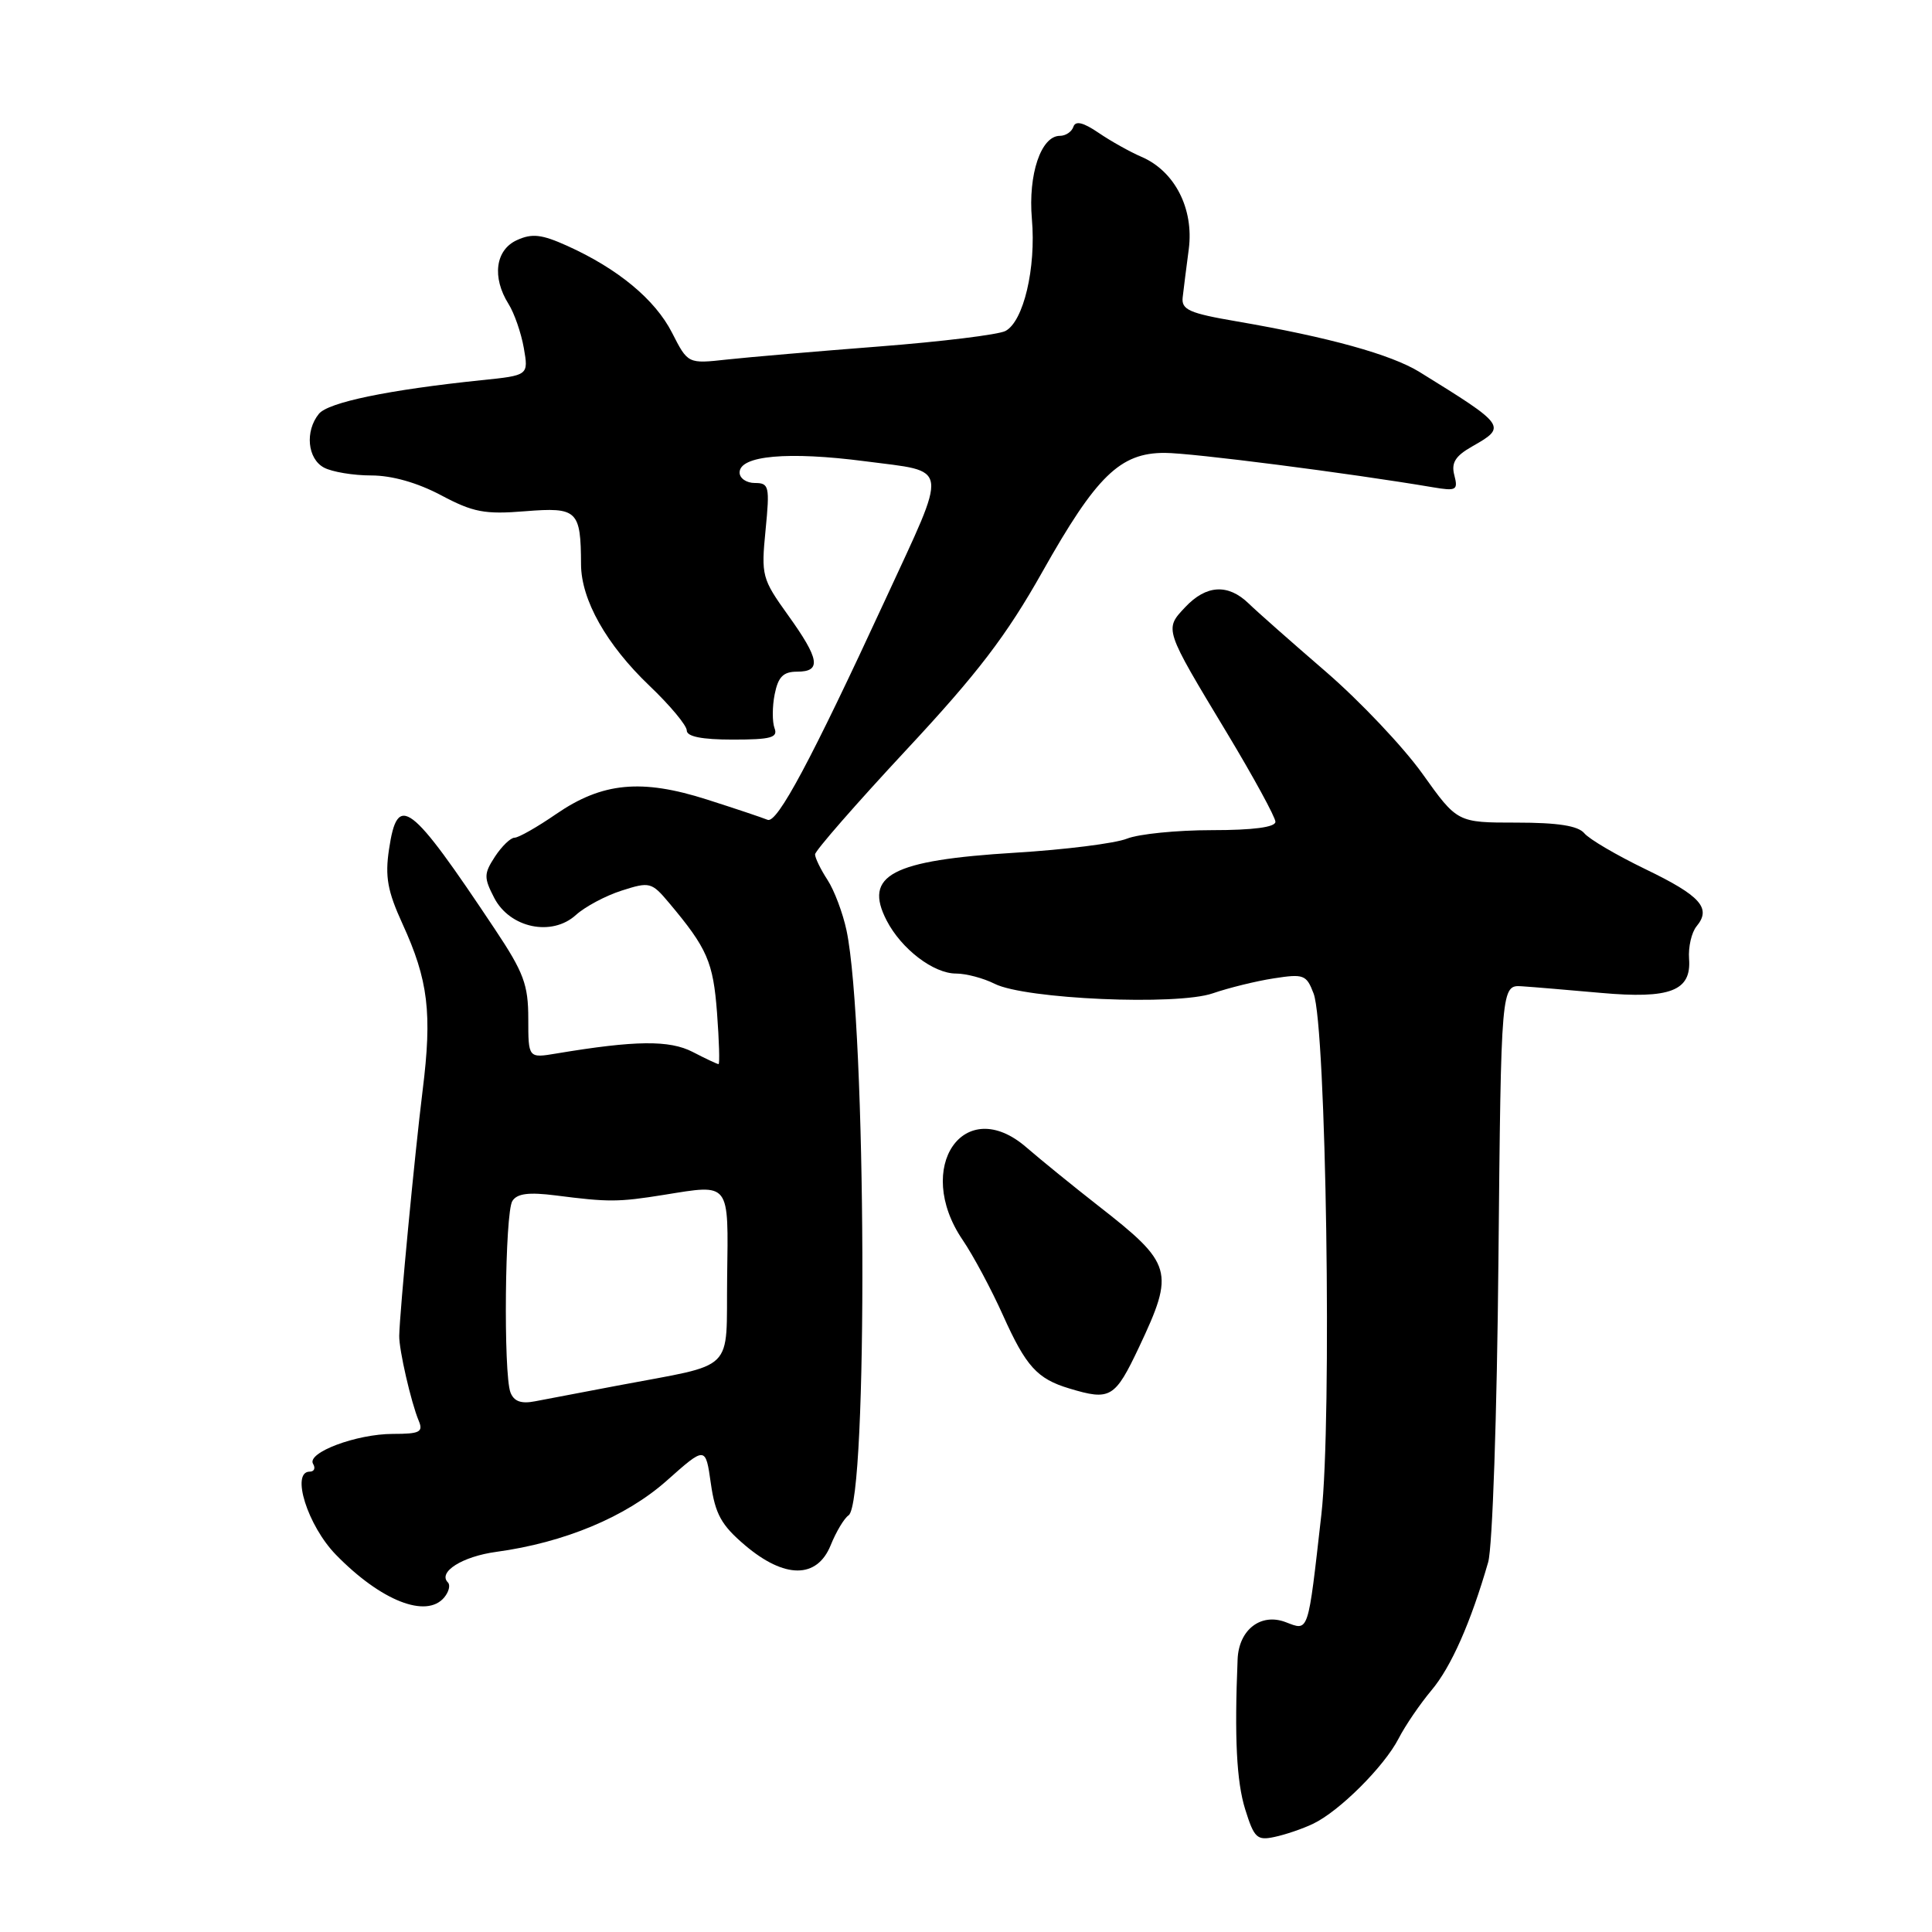 <?xml version="1.0" encoding="UTF-8" standalone="no"?>
<!DOCTYPE svg PUBLIC "-//W3C//DTD SVG 1.1//EN" "http://www.w3.org/Graphics/SVG/1.1/DTD/svg11.dtd" >
<svg xmlns="http://www.w3.org/2000/svg" xmlns:xlink="http://www.w3.org/1999/xlink" version="1.1" viewBox="0 0 256 256">
 <g >
 <path fill="currentColor"
d=" M 173.97 241.67 C 177.44 240.03 183.40 234.09 185.32 230.37 C 186.20 228.65 188.17 225.77 189.68 223.97 C 192.28 220.88 194.88 215.01 197.19 207.00 C 197.76 205.03 198.36 187.50 198.55 167.00 C 198.90 130.50 198.90 130.50 201.70 130.69 C 203.24 130.79 207.92 131.19 212.09 131.56 C 221.31 132.39 224.13 131.30 223.81 127.06 C 223.69 125.49 224.14 123.54 224.81 122.73 C 226.80 120.33 225.33 118.69 218.01 115.16 C 214.21 113.32 210.57 111.19 209.93 110.41 C 209.10 109.42 206.44 109.00 200.93 109.00 C 193.10 109.00 193.10 109.00 188.49 102.54 C 185.95 98.98 180.19 92.90 175.69 89.01 C 171.18 85.12 166.58 81.06 165.46 79.97 C 162.73 77.32 159.83 77.49 157.05 80.45 C 154.27 83.40 154.23 83.27 162.53 97.04 C 166.09 102.95 169.00 108.29 169.00 108.89 C 169.00 109.61 166.06 110.00 160.57 110.00 C 155.93 110.00 150.86 110.51 149.32 111.13 C 147.77 111.75 141.10 112.59 134.50 112.99 C 118.12 113.99 114.38 115.97 117.49 121.98 C 119.44 125.75 123.69 129.00 126.68 129.00 C 128.01 129.00 130.31 129.61 131.80 130.36 C 135.83 132.39 155.96 133.27 160.70 131.62 C 162.79 130.90 166.42 130.00 168.77 129.64 C 172.75 129.02 173.11 129.15 174.06 131.65 C 175.73 136.05 176.51 188.14 175.09 200.67 C 173.28 216.65 173.45 216.12 170.35 214.94 C 167.06 213.69 164.15 215.95 163.99 219.86 C 163.56 230.25 163.85 236.07 164.99 239.73 C 166.18 243.55 166.56 243.91 168.90 243.40 C 170.33 243.10 172.61 242.32 173.97 241.67 Z  M 58.87 211.66 C 59.48 210.92 59.70 210.03 59.35 209.68 C 57.98 208.31 61.26 206.24 65.76 205.63 C 74.79 204.40 82.93 201.00 88.34 196.20 C 93.49 191.62 93.49 191.62 94.19 196.56 C 94.77 200.62 95.57 202.08 98.70 204.74 C 103.96 209.21 108.26 209.22 110.07 204.75 C 110.79 202.96 111.86 201.18 112.44 200.79 C 115.03 199.04 114.81 135.82 112.17 123.29 C 111.68 120.98 110.54 117.95 109.64 116.58 C 108.74 115.20 108.00 113.68 108.00 113.21 C 108.00 112.74 113.42 106.53 120.04 99.42 C 129.55 89.22 133.35 84.24 138.12 75.77 C 145.28 63.05 148.42 60.00 154.33 60.01 C 157.88 60.01 178.78 62.69 189.89 64.57 C 192.97 65.09 193.22 64.95 192.71 62.98 C 192.27 61.33 192.83 60.43 195.06 59.16 C 199.69 56.53 199.60 56.41 188.11 49.30 C 184.34 46.97 176.06 44.68 163.91 42.59 C 157.58 41.51 156.53 41.04 156.71 39.41 C 156.83 38.36 157.19 35.48 157.52 33.00 C 158.21 27.65 155.66 22.67 151.25 20.78 C 149.74 20.13 147.18 18.70 145.57 17.60 C 143.53 16.21 142.51 15.97 142.23 16.80 C 142.01 17.46 141.21 18.00 140.44 18.00 C 137.94 18.00 136.22 23.11 136.73 29.01 C 137.30 35.53 135.62 42.61 133.22 43.86 C 132.27 44.35 124.75 45.27 116.50 45.91 C 108.25 46.55 99.17 47.33 96.32 47.64 C 91.15 48.21 91.15 48.21 89.05 44.09 C 86.80 39.68 81.87 35.60 75.15 32.57 C 71.78 31.05 70.50 30.90 68.49 31.82 C 65.64 33.12 65.16 36.74 67.39 40.29 C 68.15 41.50 69.06 44.13 69.41 46.12 C 70.04 49.74 70.04 49.74 63.77 50.38 C 51.47 51.66 43.49 53.31 42.25 54.84 C 40.39 57.14 40.74 60.79 42.93 61.96 C 44.00 62.53 46.81 63.00 49.19 63.00 C 51.94 63.00 55.31 63.96 58.44 65.62 C 62.69 67.88 64.22 68.18 69.60 67.74 C 76.51 67.19 76.96 67.62 76.99 74.79 C 77.01 79.49 80.36 85.43 86.06 90.87 C 88.78 93.46 91.00 96.13 91.00 96.79 C 91.00 97.60 93.00 98.00 97.11 98.00 C 102.14 98.00 103.11 97.74 102.63 96.49 C 102.32 95.66 102.32 93.63 102.65 91.99 C 103.11 89.68 103.79 89.00 105.62 89.00 C 108.88 89.00 108.61 87.35 104.41 81.50 C 100.96 76.69 100.85 76.26 101.44 70.25 C 102.01 64.44 101.91 64.00 100.03 64.00 C 98.91 64.00 98.00 63.38 98.00 62.61 C 98.00 60.36 104.43 59.79 114.64 61.12 C 125.93 62.60 125.73 61.21 117.30 79.47 C 107.46 100.77 102.97 109.16 101.71 108.63 C 101.04 108.35 97.43 107.14 93.67 105.94 C 84.99 103.17 79.80 103.67 73.70 107.86 C 71.19 109.59 68.71 111.00 68.18 111.00 C 67.66 111.00 66.49 112.13 65.59 113.50 C 64.11 115.77 64.10 116.29 65.48 118.96 C 67.55 122.97 73.12 124.14 76.31 121.24 C 77.51 120.15 80.24 118.69 82.37 118.01 C 86.08 116.82 86.34 116.88 88.65 119.63 C 93.72 125.66 94.50 127.46 95.01 134.20 C 95.29 137.94 95.38 141.00 95.21 141.00 C 95.04 141.00 93.50 140.28 91.79 139.39 C 88.71 137.80 84.18 137.85 73.75 139.59 C 70.00 140.22 70.00 140.22 70.00 134.99 C 70.00 130.48 69.40 128.86 65.58 123.13 C 54.29 106.18 52.68 104.97 51.55 112.52 C 51.00 116.16 51.35 118.08 53.33 122.41 C 56.75 129.88 57.28 134.23 56.00 144.49 C 54.96 152.87 52.97 173.72 52.90 177.00 C 52.86 178.82 54.47 185.84 55.48 188.25 C 56.11 189.75 55.63 190.00 52.07 190.00 C 47.23 190.00 40.57 192.50 41.49 193.98 C 41.83 194.54 41.63 195.00 41.04 195.00 C 38.50 195.00 40.77 202.18 44.52 206.02 C 50.48 212.13 56.51 214.50 58.87 211.66 Z  M 150.93 178.50 C 155.68 168.43 155.41 167.48 145.50 159.75 C 142.20 157.17 137.93 153.70 136.00 152.03 C 127.76 144.89 121.02 154.67 127.55 164.29 C 128.96 166.36 131.36 170.85 132.90 174.28 C 135.95 181.07 137.43 182.70 141.69 183.98 C 147.13 185.62 147.73 185.26 150.93 178.50 Z  M 67.64 184.51 C 66.69 182.02 66.90 160.71 67.89 159.14 C 68.52 158.14 70.06 157.95 73.63 158.40 C 80.66 159.30 81.89 159.30 88.00 158.32 C 96.82 156.90 96.52 156.51 96.35 169.25 C 96.19 182.09 97.72 180.58 81.82 183.60 C 77.25 184.46 72.33 185.40 70.89 185.68 C 69.05 186.04 68.10 185.69 67.64 184.51 Z "/>
</g>
</svg>